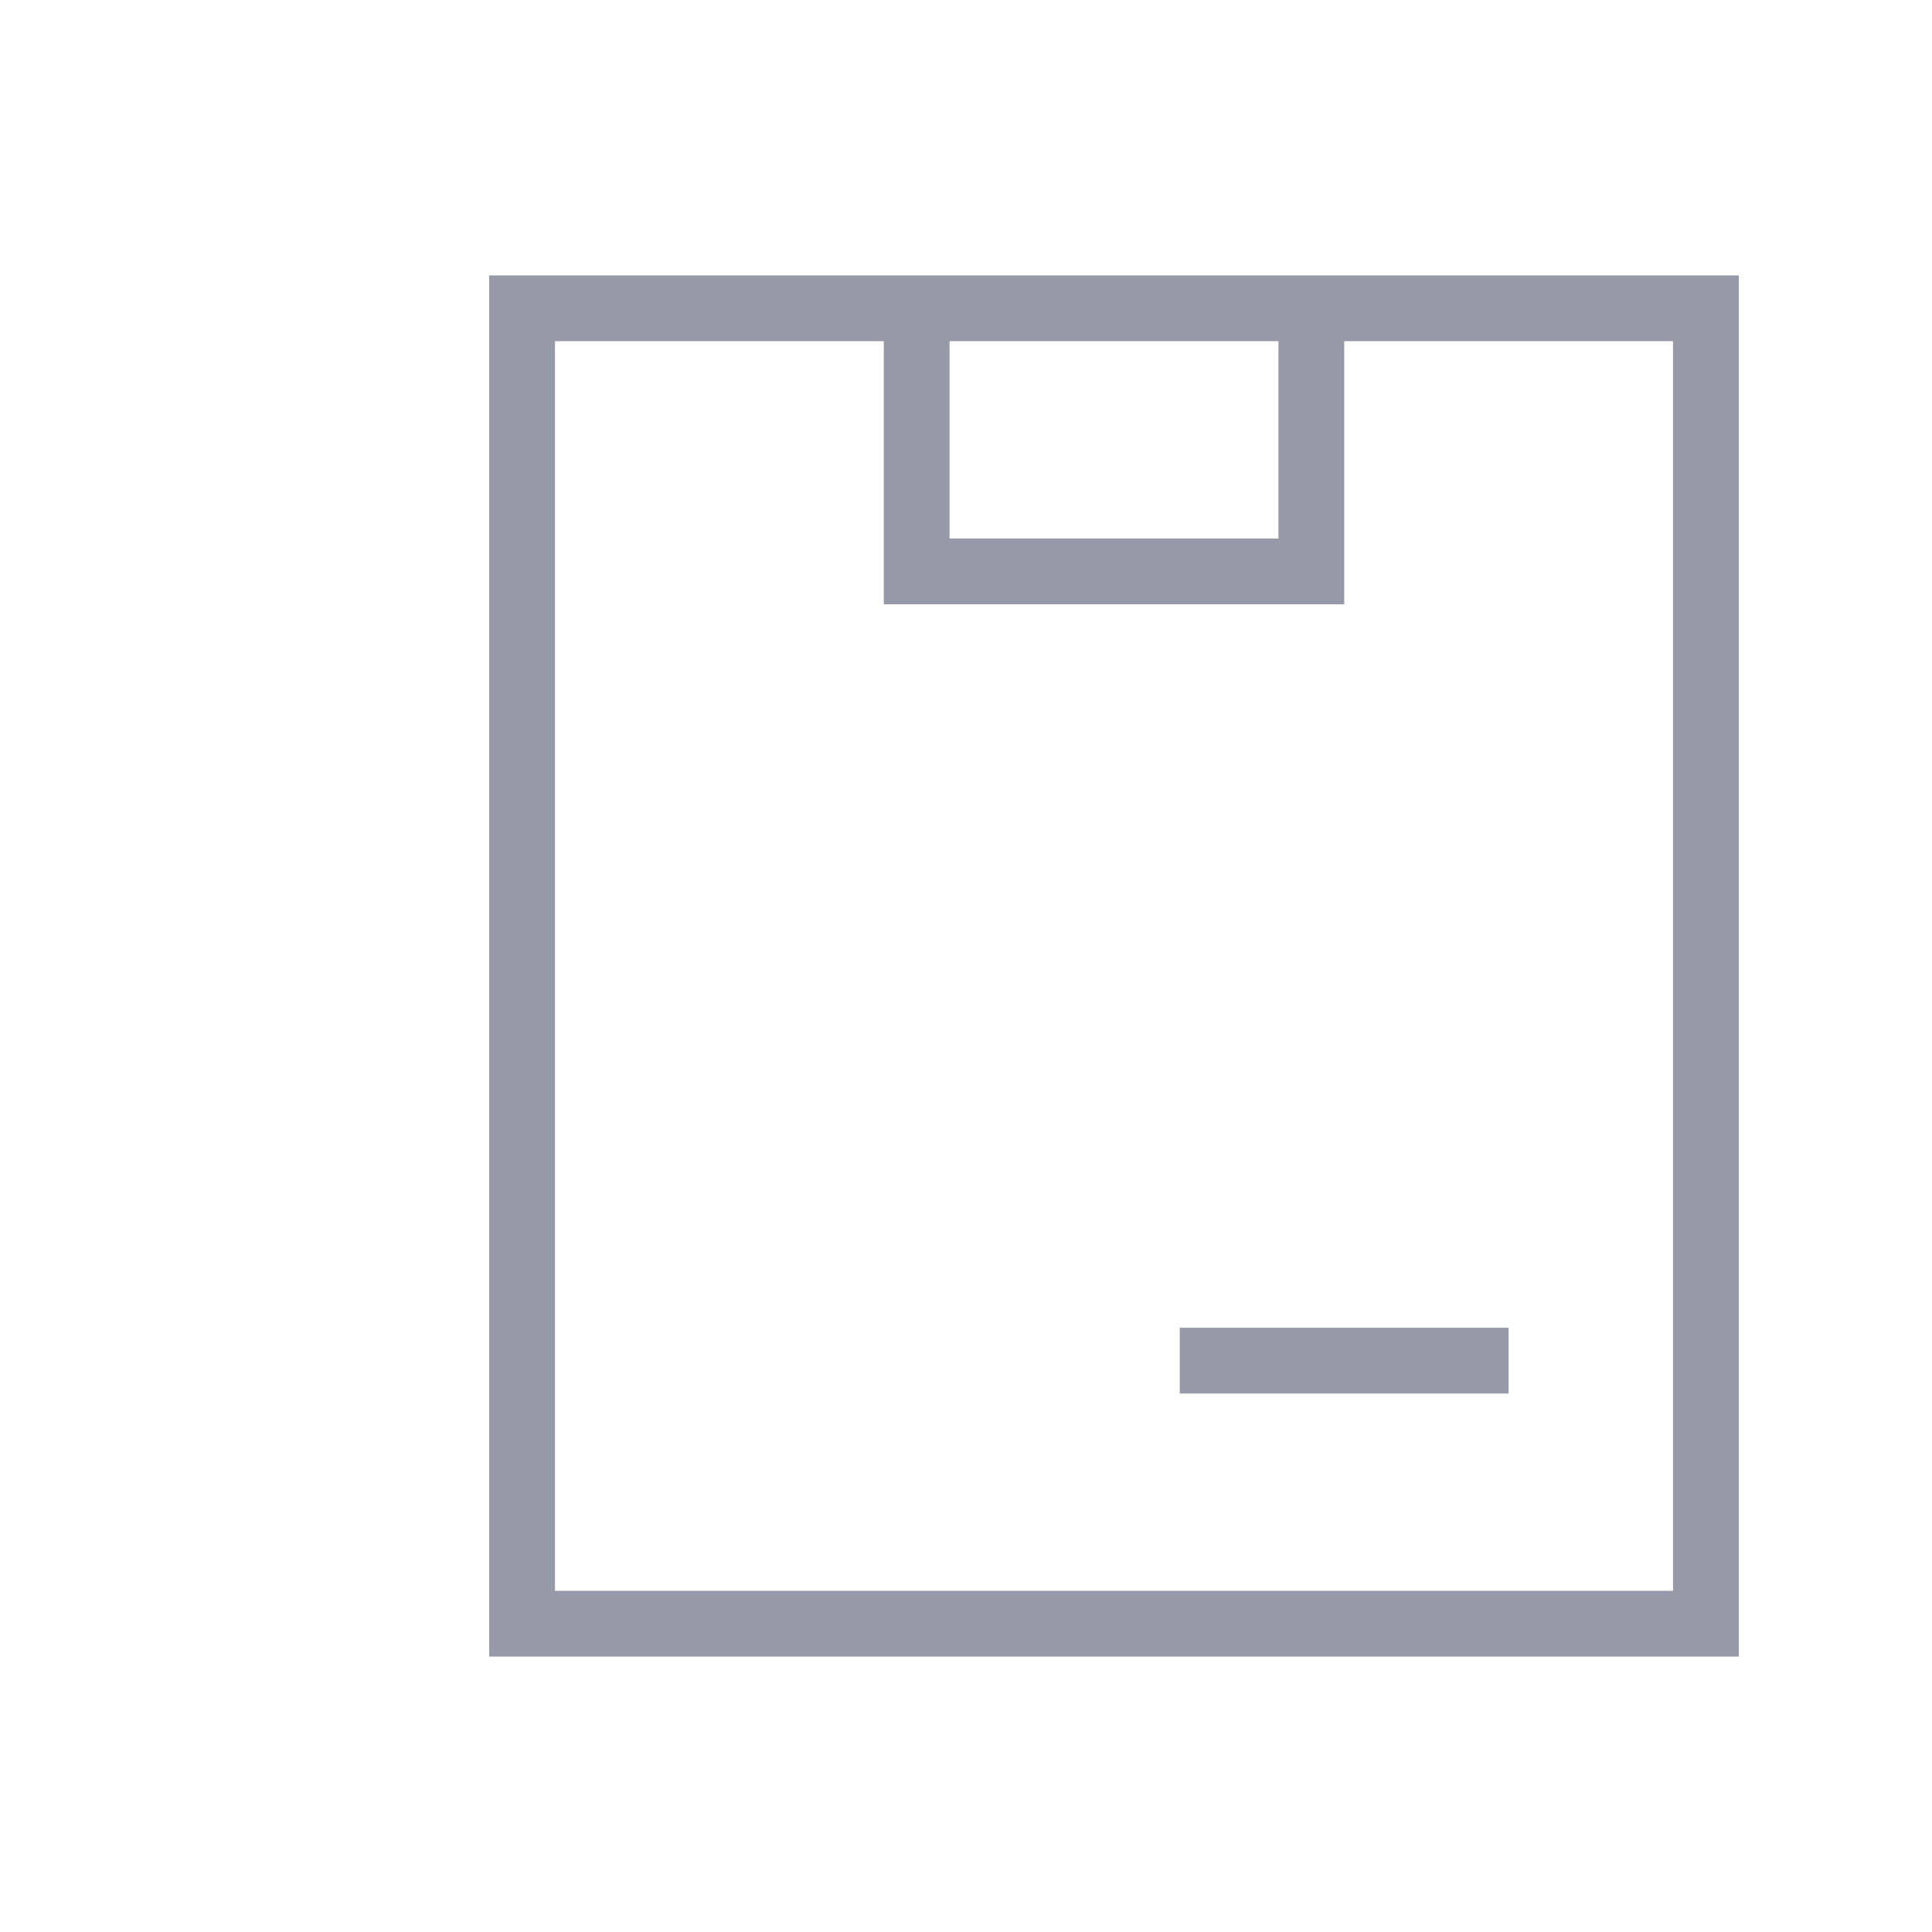 <svg width="25" height="25" viewBox="0 0 25 25" fill="none" xmlns="http://www.w3.org/2000/svg">
<path d="M19.521 17.181H15.266V18.032H19.521V17.181Z" fill="#9798A8"/>
<path d="M6.33 3.564V21.436H22.5V3.564H6.33ZM12.287 4.415H16.543V6.968H12.287V4.415ZM21.649 20.585H7.181V4.415H11.436V7.819H17.394V4.415H21.649V20.585Z" fill="#9798A8"/>
</svg>
